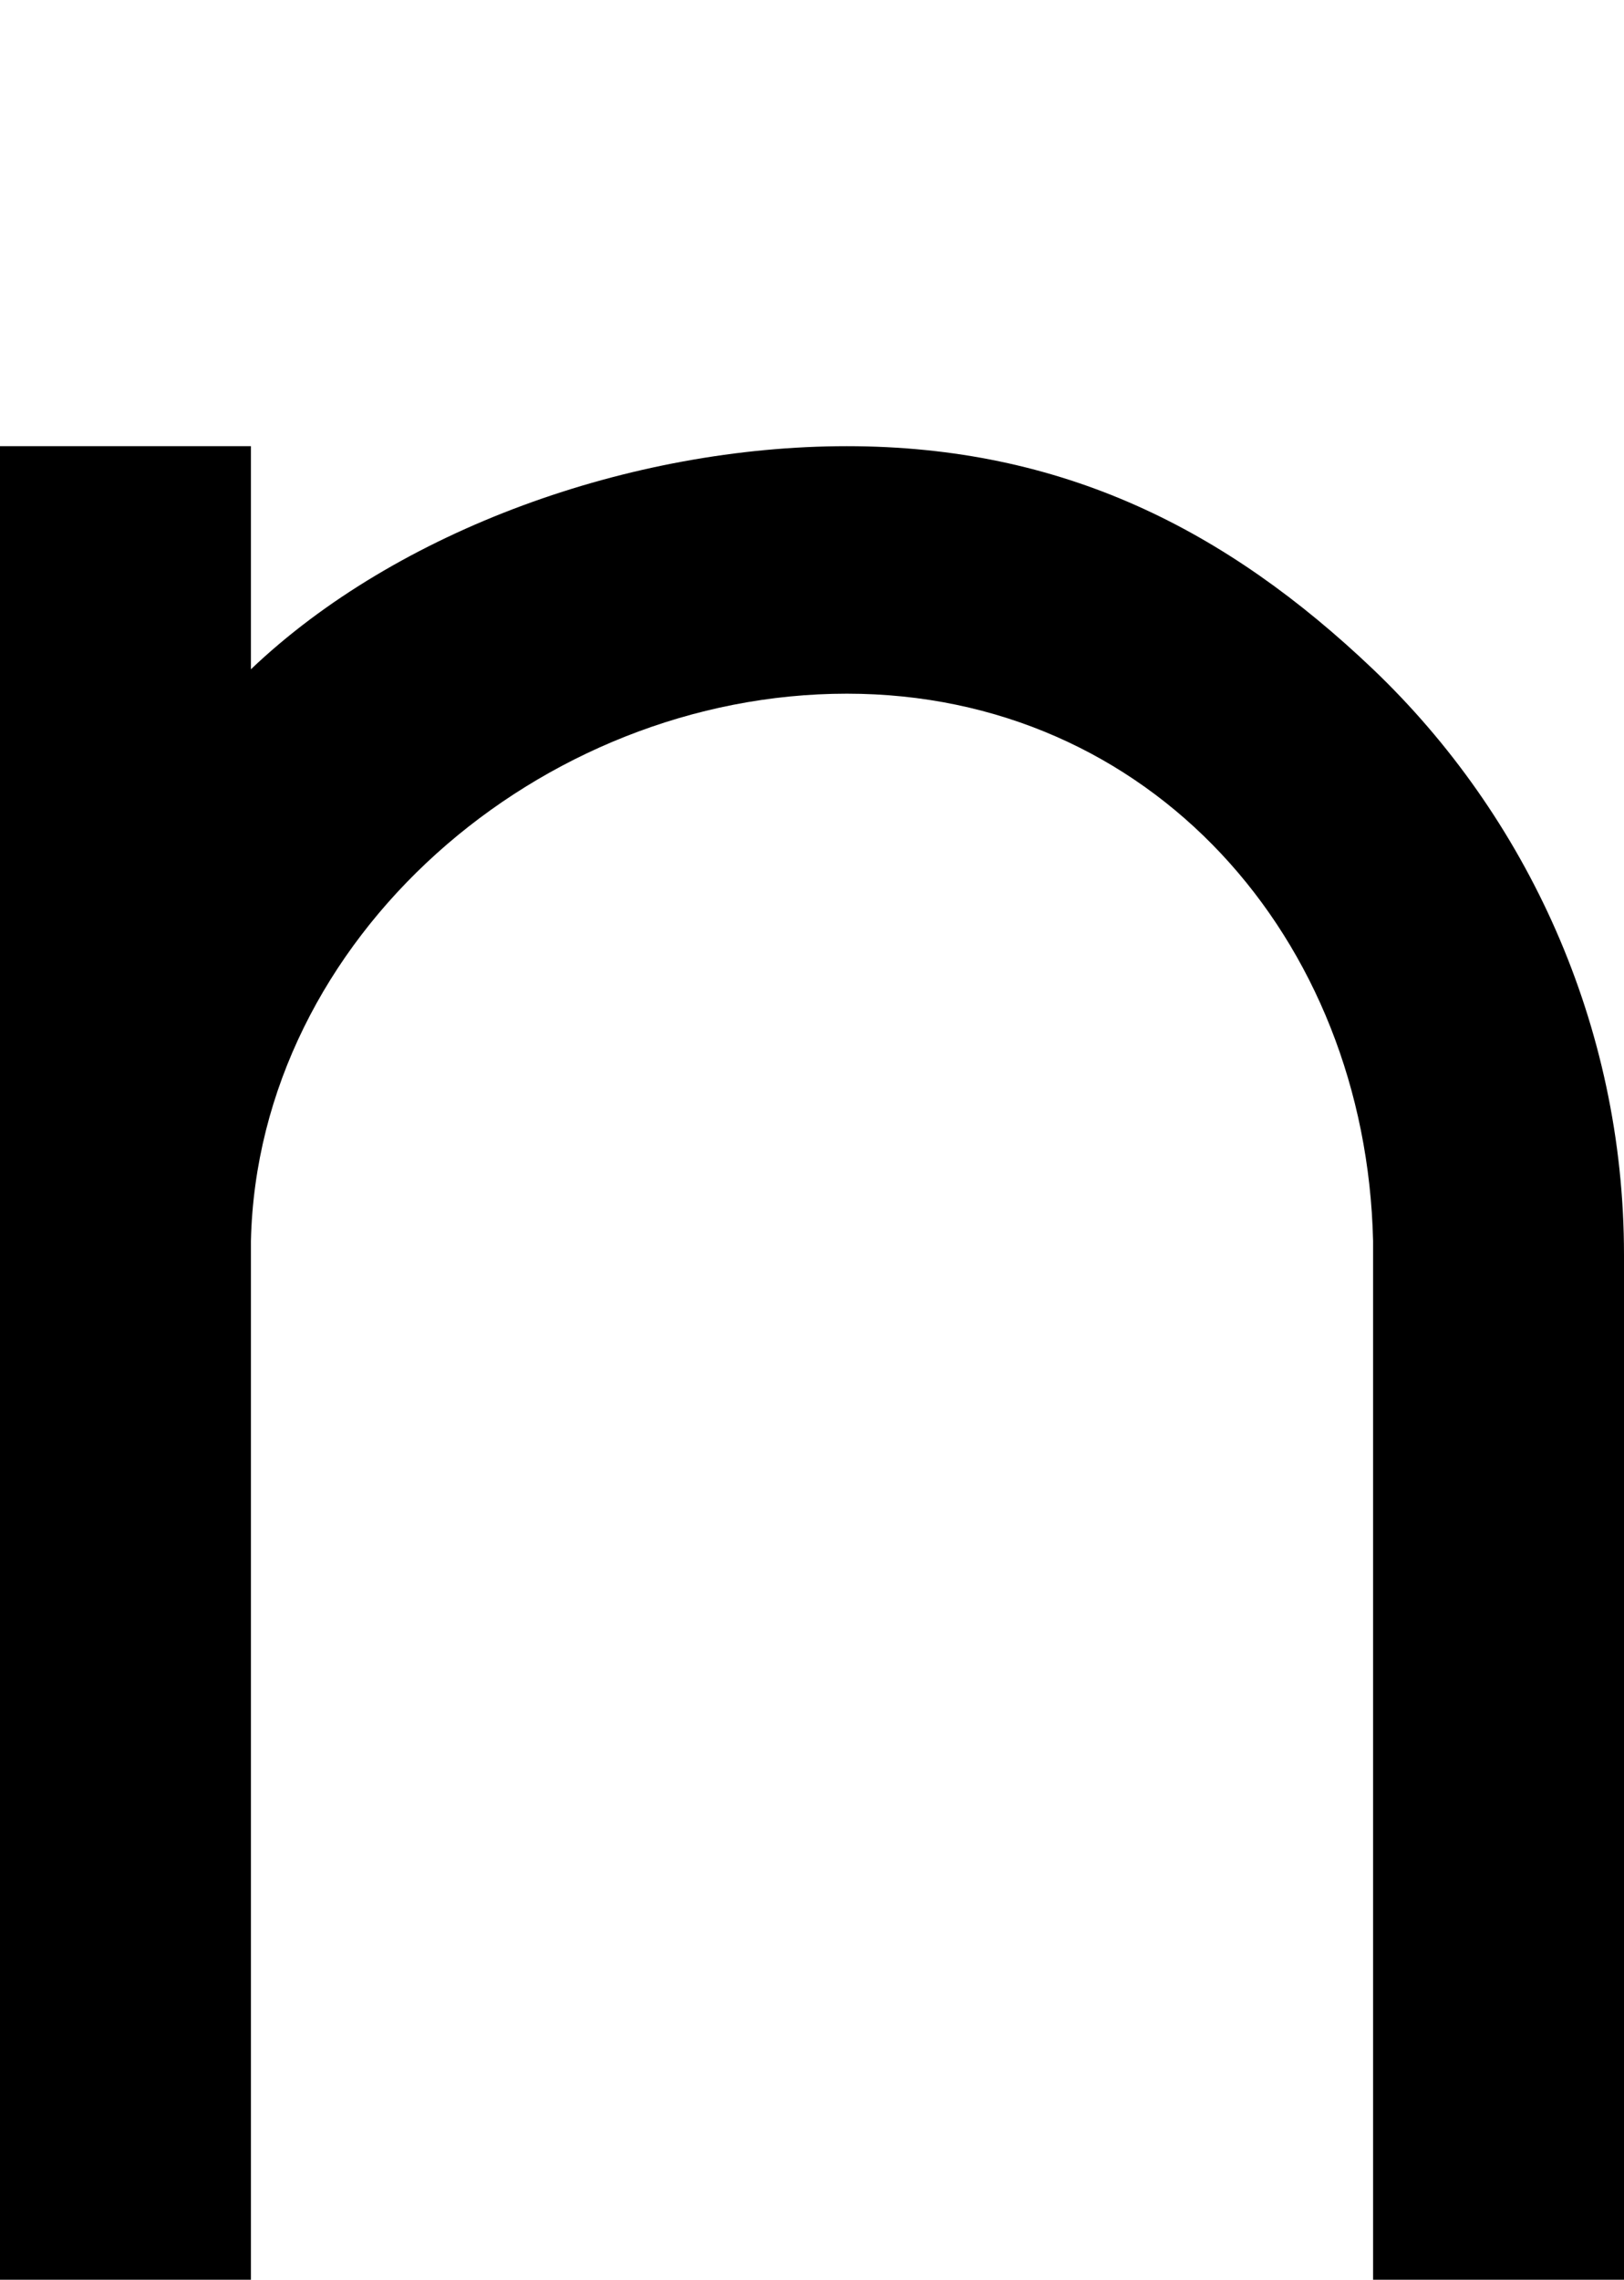 <svg xmlns="http://www.w3.org/2000/svg" xmlns:xlink="http://www.w3.org/1999/xlink" width="466" height="654" viewBox="0 0 466 654"><path fill="currentColor" d="M72 128v64c42-40 109-64 171-64s109 24 151 64c44 42 72 102 72 168v294h-72V356c-2-87-64-157-151-157c-88 0-169 70-171 157v298H0V128z"/></svg>
